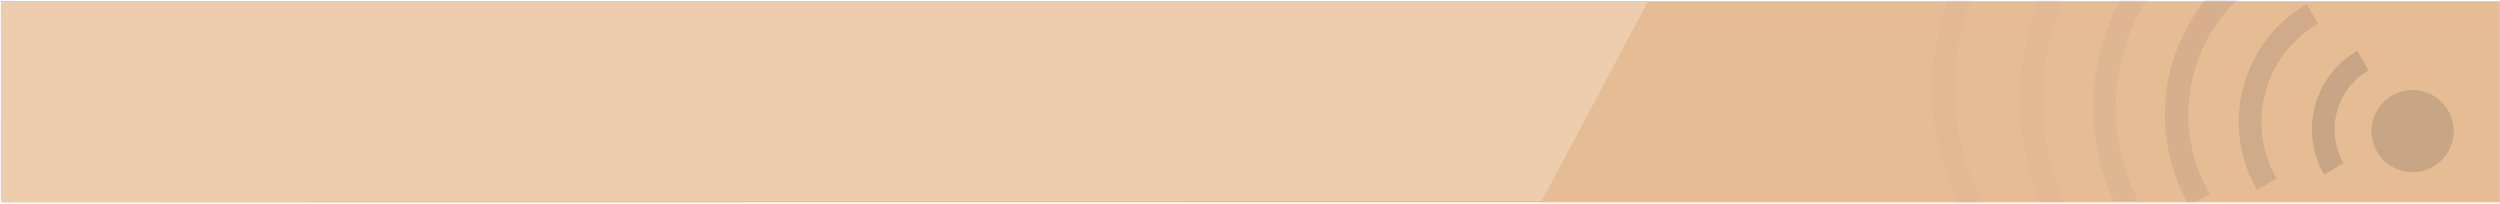 <?xml version="1.0" encoding="utf-8"?>
<!-- Generator: Adobe Illustrator 15.1.0, SVG Export Plug-In . SVG Version: 6.00 Build 0)  -->
<!DOCTYPE svg PUBLIC "-//W3C//DTD SVG 1.1//EN" "http://www.w3.org/Graphics/SVG/1.1/DTD/svg11.dtd">
<svg version="1.1" id="Calque_1" xmlns="http://www.w3.org/2000/svg" xmlns:xlink="http://www.w3.org/1999/xlink" x="0px" y="0px"
	 width="870px" height="70.835px" viewBox="0 0 870 70.835" enable-background="new 0 0 870 70.835" xml:space="preserve">
<rect x="0.323" y="0.417" fill="#E6BC95" width="869.644" height="70"/>
<polygon fill="#EECDAE" points="573.395,0.664 536.492,69.925 0.323,70.171 0.344,0.664 "/>
<g opacity="0.18">
	<path fill="#3D3D3C" d="M853.776,47.317c-0.935,7.808-8.032,13.437-15.875,12.502c-7.849-0.917-13.461-8.032-12.528-15.881
		c0.928-7.839,8.034-13.446,15.882-12.525C849.104,32.352,854.714,39.458,853.776,47.317z"/>
	<path fill="#3D3D3C" d="M824.271,24.502l-3.957-6.836c-15.075,8.729-20.236,28.011-11.55,43.1l6.834-3.957
		C809.096,45.498,812.969,31.045,824.271,24.502z"/>
	<path opacity="0.75" fill="#3D3D3C" enable-background="new    " d="M806.697,8.256l-3.956-6.834
		c-22.626,13.098-30.364,42.041-17.306,64.679l6.834-3.956C781.396,43.283,787.845,19.168,806.697,8.256z"/>
	<path opacity="0.1" fill="#3D3D3C" enable-background="new    " d="M690.592,71.583C678.434,48.98,677.292,22.845,685.907,0H677.5
		c-7.854,22.986-6.791,48.738,4.223,71.583H690.592z"/>
	<path opacity="0.15" fill="#3D3D3C" enable-background="new    " d="M718.465,70.171c-10.302-22.879-9.857-48.351-0.34-70.171
		h-8.558c-8.686,22.049-9.04,47.167,0.306,70.171H718.465z"/>
	<path opacity="0.25" fill="#3D3D3C" enable-background="new    " d="M744.429,70.171C732.436,47.343,734.133,20.695,746.913,0
		h-9.104c-11.373,21.207-12.789,47.173-2.18,70.171H744.429z"/>
	<path opacity="0.5" fill="#3D3D3C" enable-background="new    " d="M763.863,70.417l5.106-2.957
		C756,44.992,760.622,17.193,778.56,0h-11.14c-15.725,19.499-18.945,47.274-6.211,70.417H763.863z"/>
</g>
</svg>

